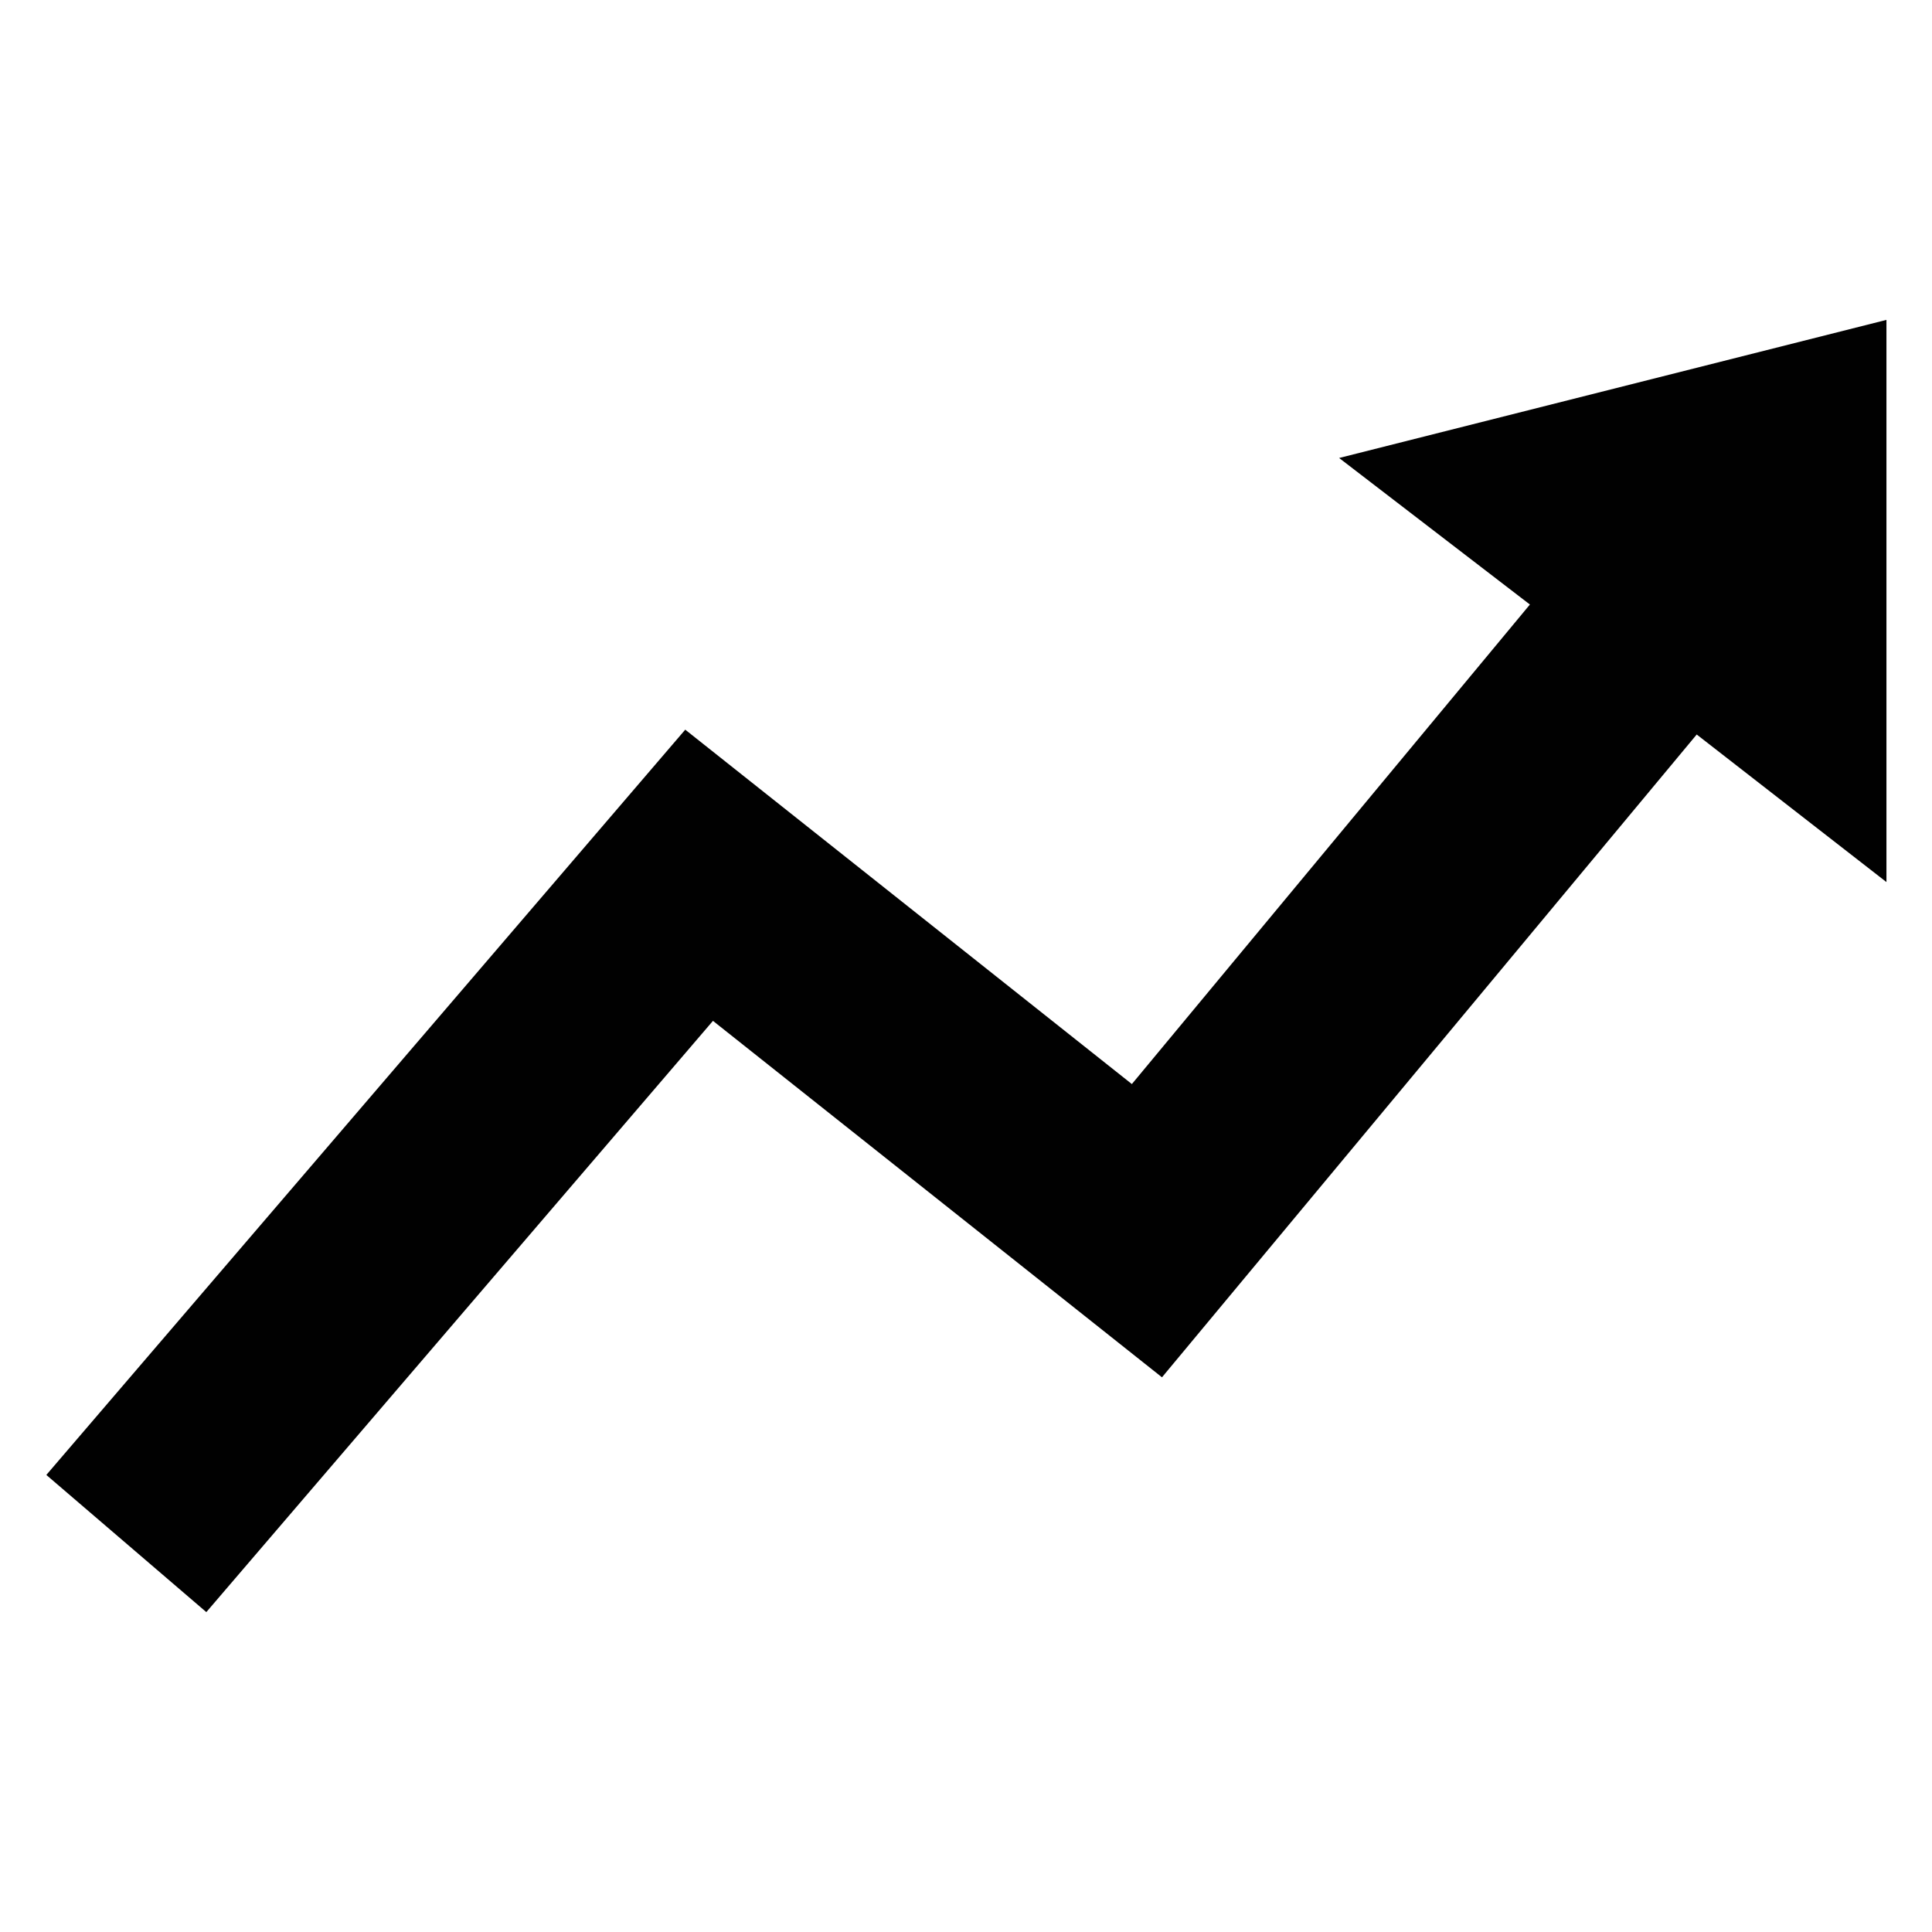 <?xml version="1.0" encoding="utf-8"?>
<!-- Generator: Adobe Illustrator 16.0.0, SVG Export Plug-In . SVG Version: 6.00 Build 0)  -->
<!DOCTYPE svg PUBLIC "-//W3C//DTD SVG 1.1//EN" "http://www.w3.org/Graphics/SVG/1.1/DTD/svg11.dtd">
<svg version="1.1" id="Layer_1" xmlns="http://www.w3.org/2000/svg" xmlns:xlink="http://www.w3.org/1999/xlink" x="0px" y="0px"
	 width="2000px" height="2000px" viewBox="0 0 2000 2000" enable-background="new 0 0 2000 2000" xml:space="preserve">
<polygon fill="#010101" points="1386.251,474.106 1583.755,625.807 1171.7,1122.222 709.355,755.352 47.958,1526.849 
	213.585,1668.85 738.06,1056.791 1202.881,1425.774 1756.421,760.355 1952.842,913.112 1952.842,331.15 "/>
</svg>
